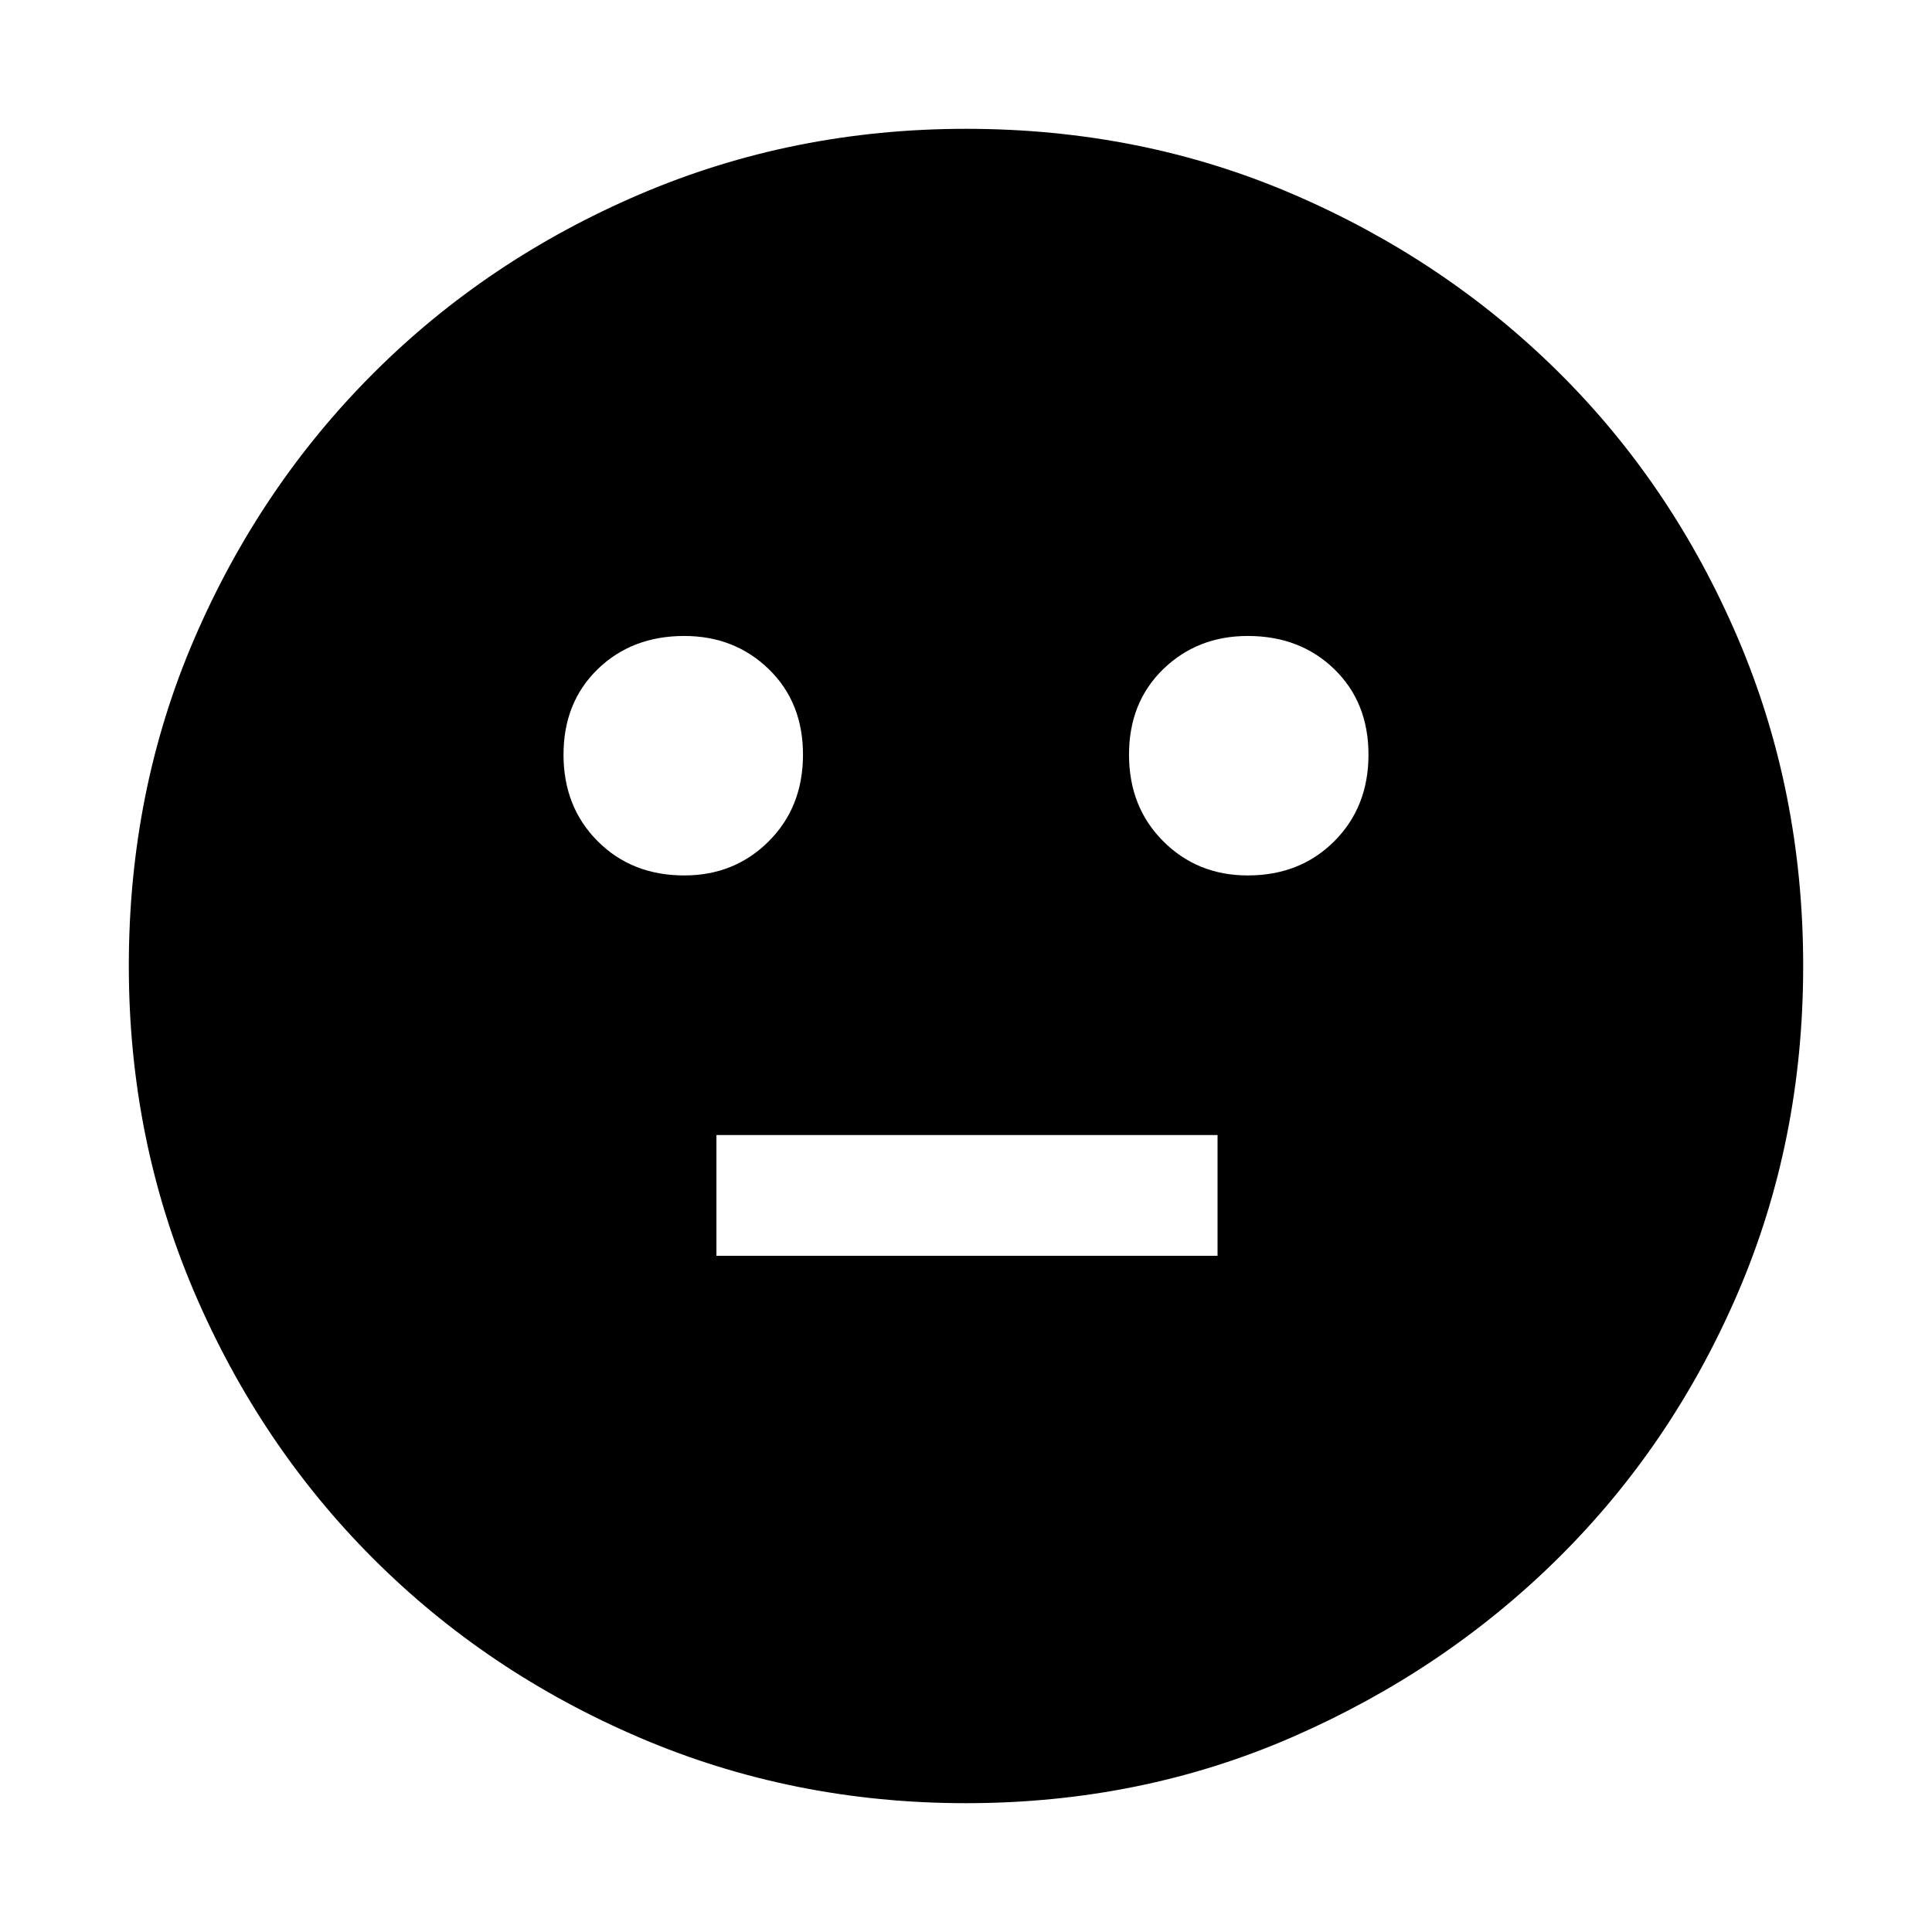 <svg xmlns="http://www.w3.org/2000/svg" height="40" width="40"><path d="M25.833 18.125q1.084 0 1.792-.708.708-.709.708-1.792 0-1.083-.708-1.771-.708-.687-1.792-.687-1.041 0-1.75.687-.708.688-.708 1.771t.708 1.792q.709.708 1.75.708Zm-11.666 0q1.041 0 1.75-.708.708-.709.708-1.792 0-1.083-.708-1.771-.709-.687-1.75-.687-1.084 0-1.792.687-.708.688-.708 1.771t.708 1.792q.708.708 1.792.708ZM14.833 26h10.375v-2.5H14.833ZM20 37.333q-3.583 0-6.75-1.354t-5.521-3.708q-2.354-2.354-3.708-5.521T2.667 20q0-3.625 1.354-6.771t3.708-5.5q2.354-2.354 5.521-3.708T20 2.667q3.625 0 6.771 1.354t5.5 3.687q2.354 2.334 3.708 5.5 1.354 3.167 1.354 6.792t-1.354 6.771q-1.354 3.146-3.708 5.479t-5.5 3.708Q23.625 37.333 20 37.333Z"/></svg>